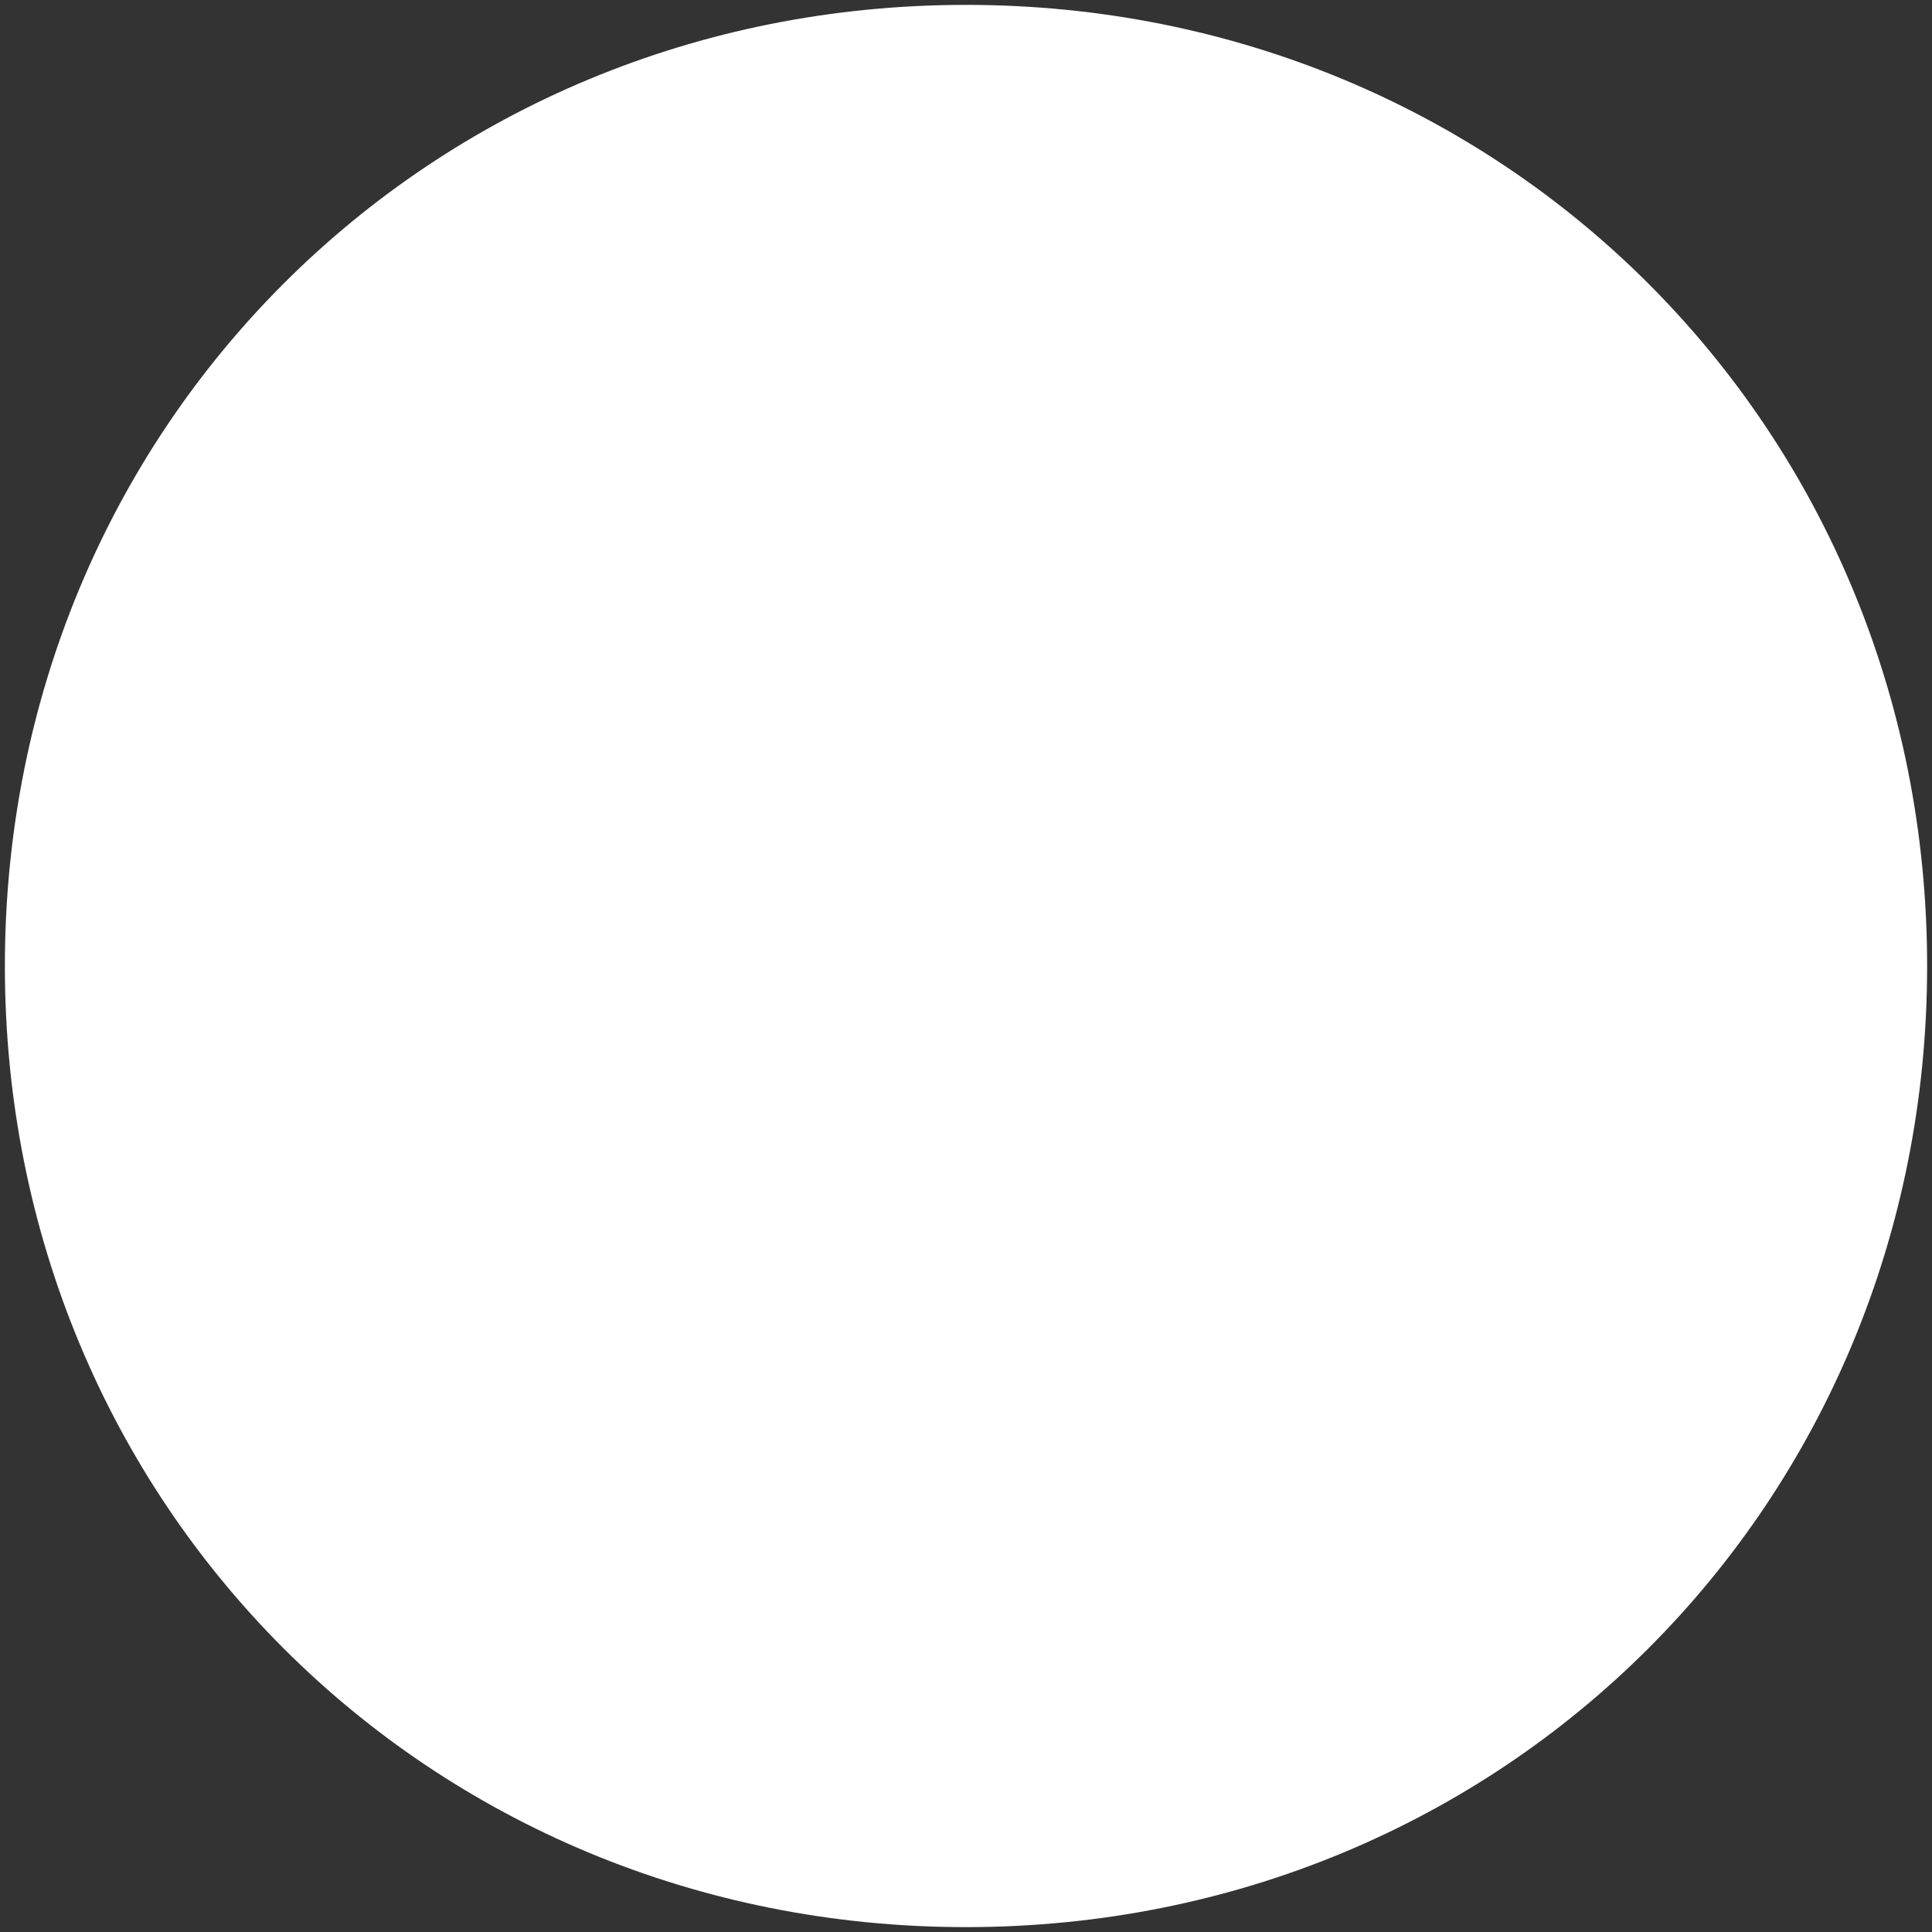 ﻿<?xml version="1.0" encoding="utf-8"?>
<svg version="1.1" xmlns:xlink="http://www.w3.org/1999/xlink" width="198px" height="198px" xmlns="http://www.w3.org/2000/svg">
  <rect width="100%" height="100%" fill="#333333" stroke="none"/>
  <g transform="matrix(1 0 0 1 -89 -72 )">
    <path d="M 188 72.5  C 243.16 72.5  286.5 115.84  286.5 171  C 286.5 226.16  243.16 269.5  188 269.5  C 132.84 269.5  89.5 226.16  89.5 171  C 89.5 115.84  132.84 72.5  188 72.5  Z " fill-rule="nonzero" fill="#ffffff" stroke="none" />
  </g>
</svg>